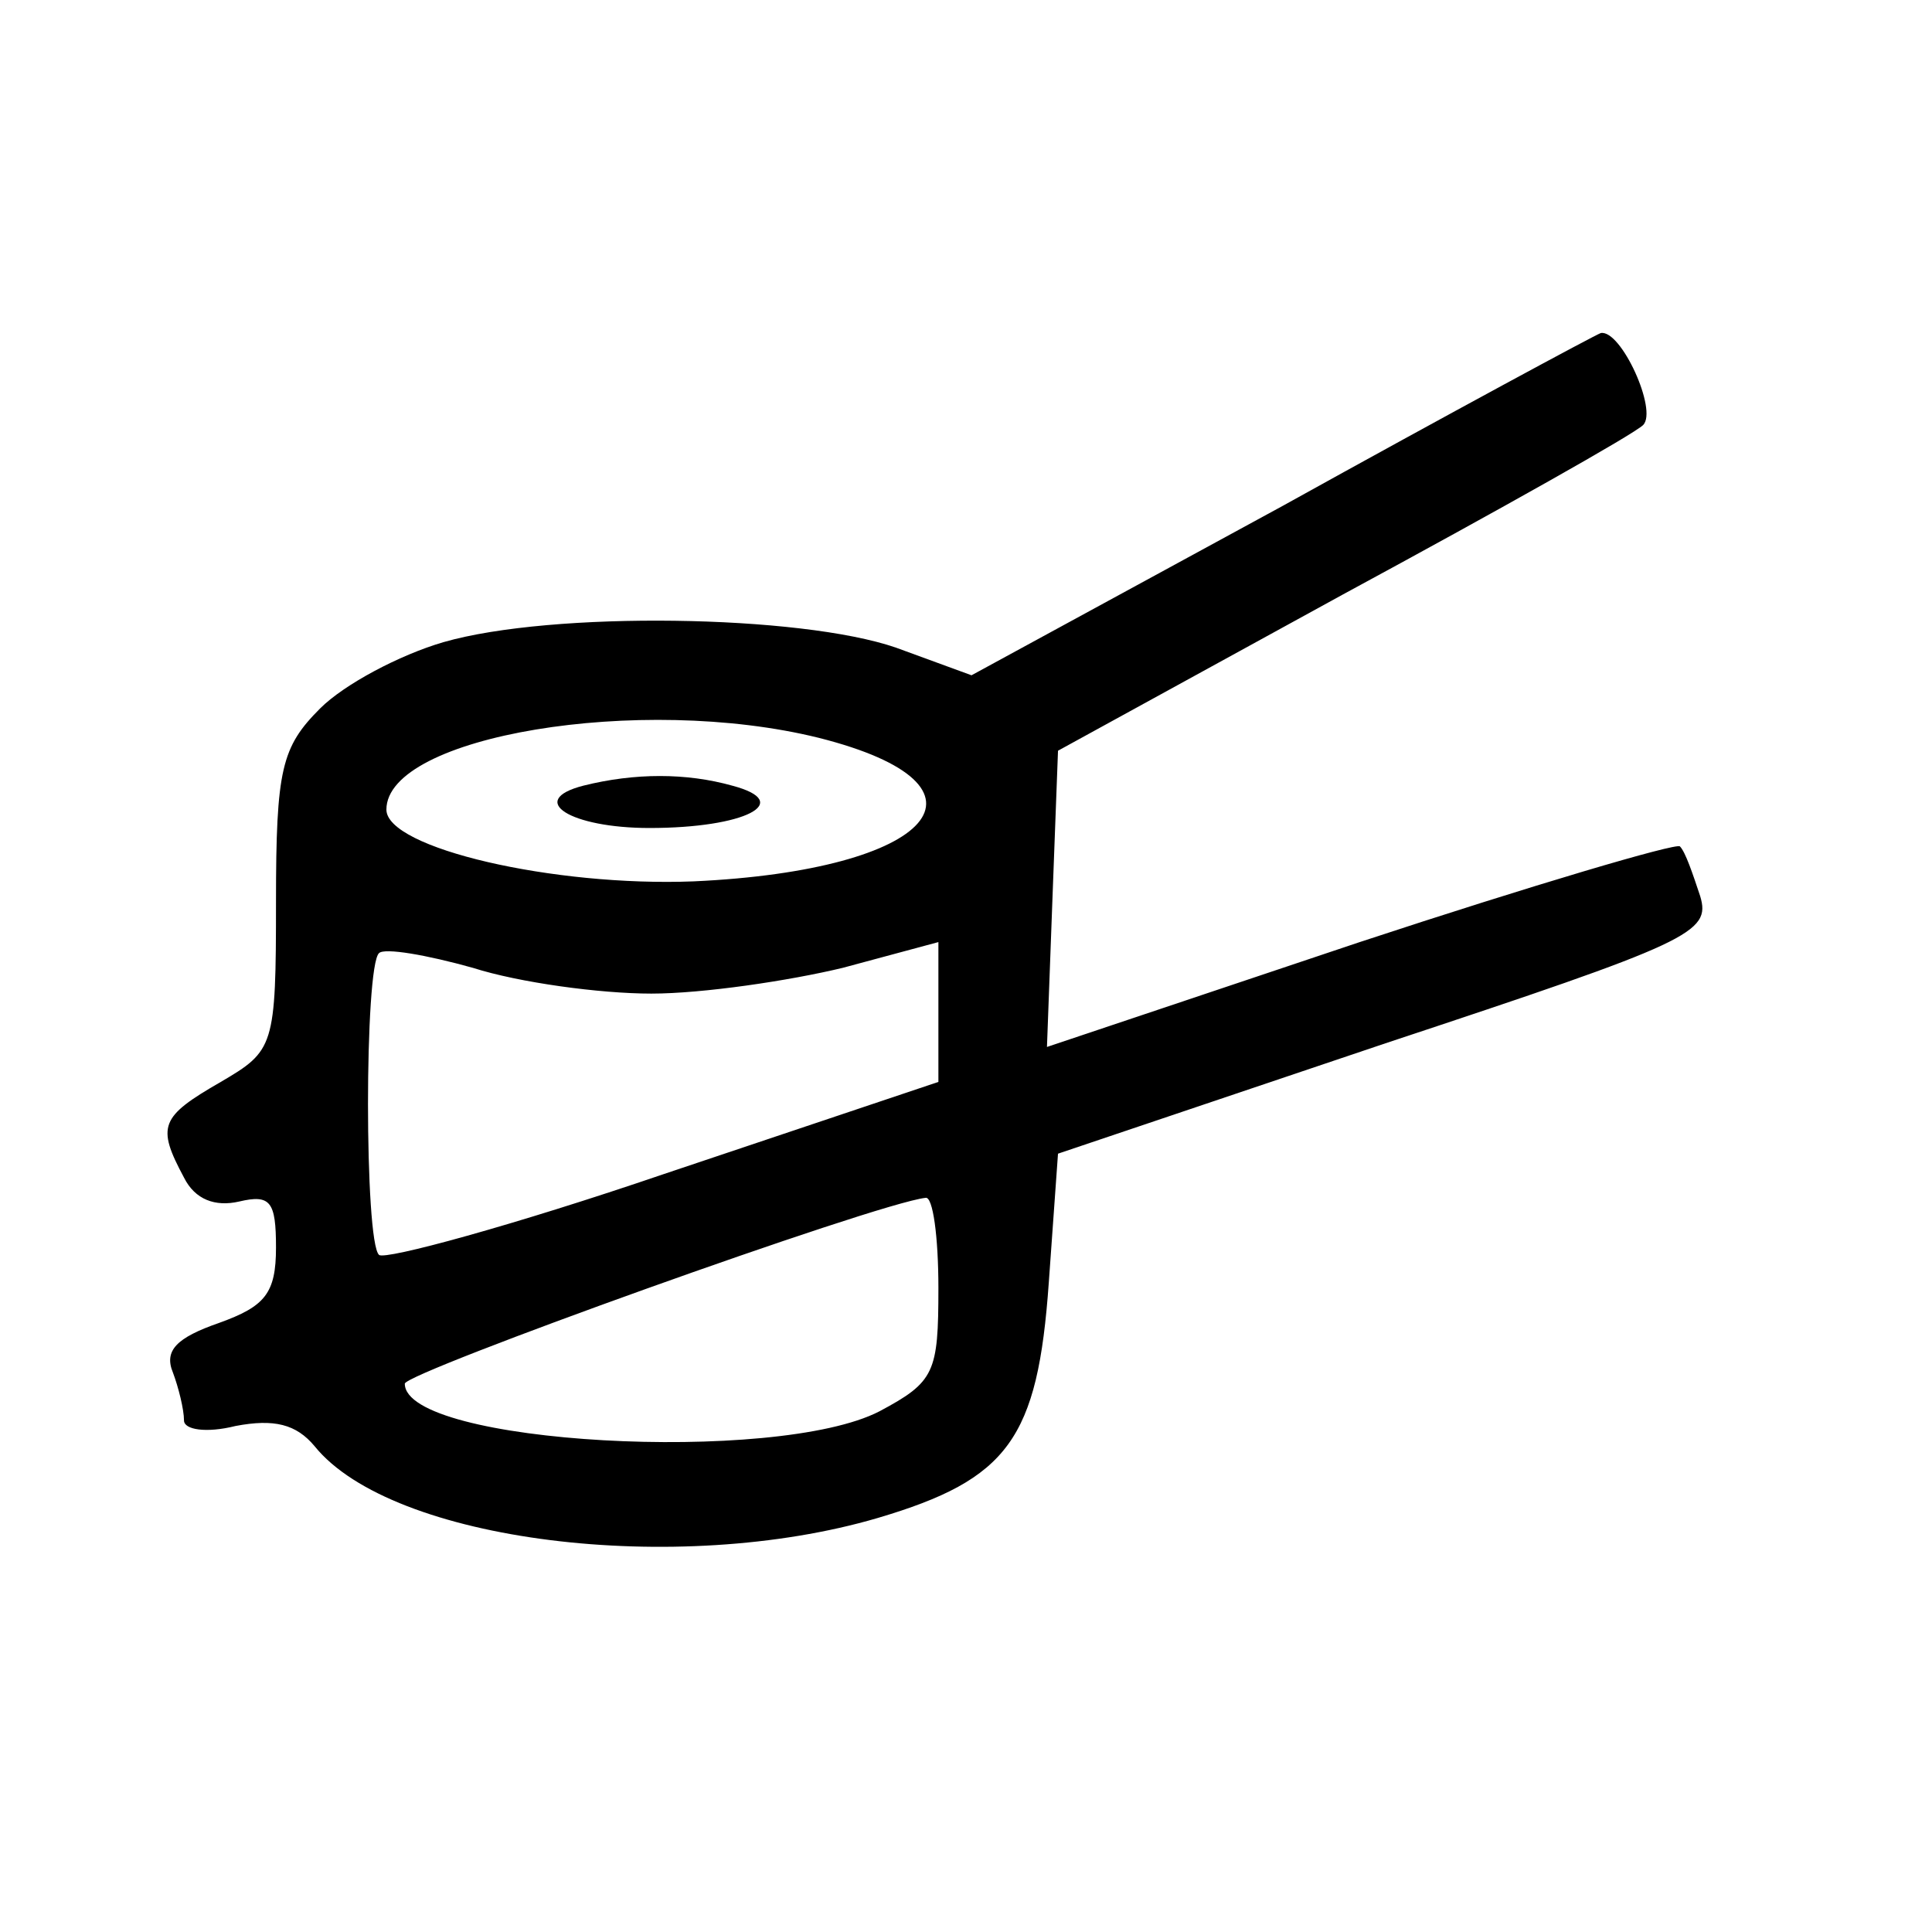 <?xml version="1.0" standalone="no"?>
<!DOCTYPE svg PUBLIC "-//W3C//DTD SVG 20010904//EN"
 "http://www.w3.org/TR/2001/REC-SVG-20010904/DTD/svg10.dtd">
<svg version="1.0" xmlns="http://www.w3.org/2000/svg"
 width="105pt" height="105pt" viewBox="0 0 105 105"
 preserveAspectRatio="xMidYMid meet">

<g transform="translate(0,105) scale(0.1,-0.1)"
fill="#000000" stroke="none">
<path d="M697 775 l-169 -92 -41 15 c-52 18 -187 20 -246 3 -24 -7 -54 -23
-67 -36 -21 -21 -24 -33 -24 -105 0 -79 -1 -81 -30 -98 -33 -19 -35 -24 -20
-52 6 -12 17 -16 30 -13 17 4 20 0 20 -25 0 -25 -6 -32 -31 -41 -23 -8 -30
-15 -25 -27 3 -8 6 -20 6 -26 0 -5 12 -7 28 -3 21 4 33 1 43 -11 42 -52 197
-71 306 -39 71 21 87 43 93 128 l5 70 178 60 c166 55 177 60 171 80 -4 12 -8
24 -11 27 -2 2 -80 -21 -174 -52 l-170 -57 3 81 3 80 155 85 c85 46 158 87
163 92 8 8 -12 52 -23 50 -3 -1 -81 -43 -173 -94z m-252 -126 c103 -26 63 -72
-68 -78 -76 -3 -167 18 -167 39 0 40 138 63 235 39z m-91 -139 c28 0 75 7 104
14 l52 14 0 -38 0 -38 -149 -50 c-82 -28 -152 -47 -155 -44 -8 7 -8 157 0 164
3 3 26 -1 51 -8 25 -8 69 -14 97 -14z m156 -160 c0 -46 -2 -51 -32 -67 -56
-29 -258 -18 -258 15 0 6 256 98 283 101 4 1 7 -21 7 -49z"/>
<path d="M317 623 c-31 -8 -7 -23 36 -23 52 0 79 14 45 23 -25 7 -53 7 -81 0z"/>
</g>
</svg>
